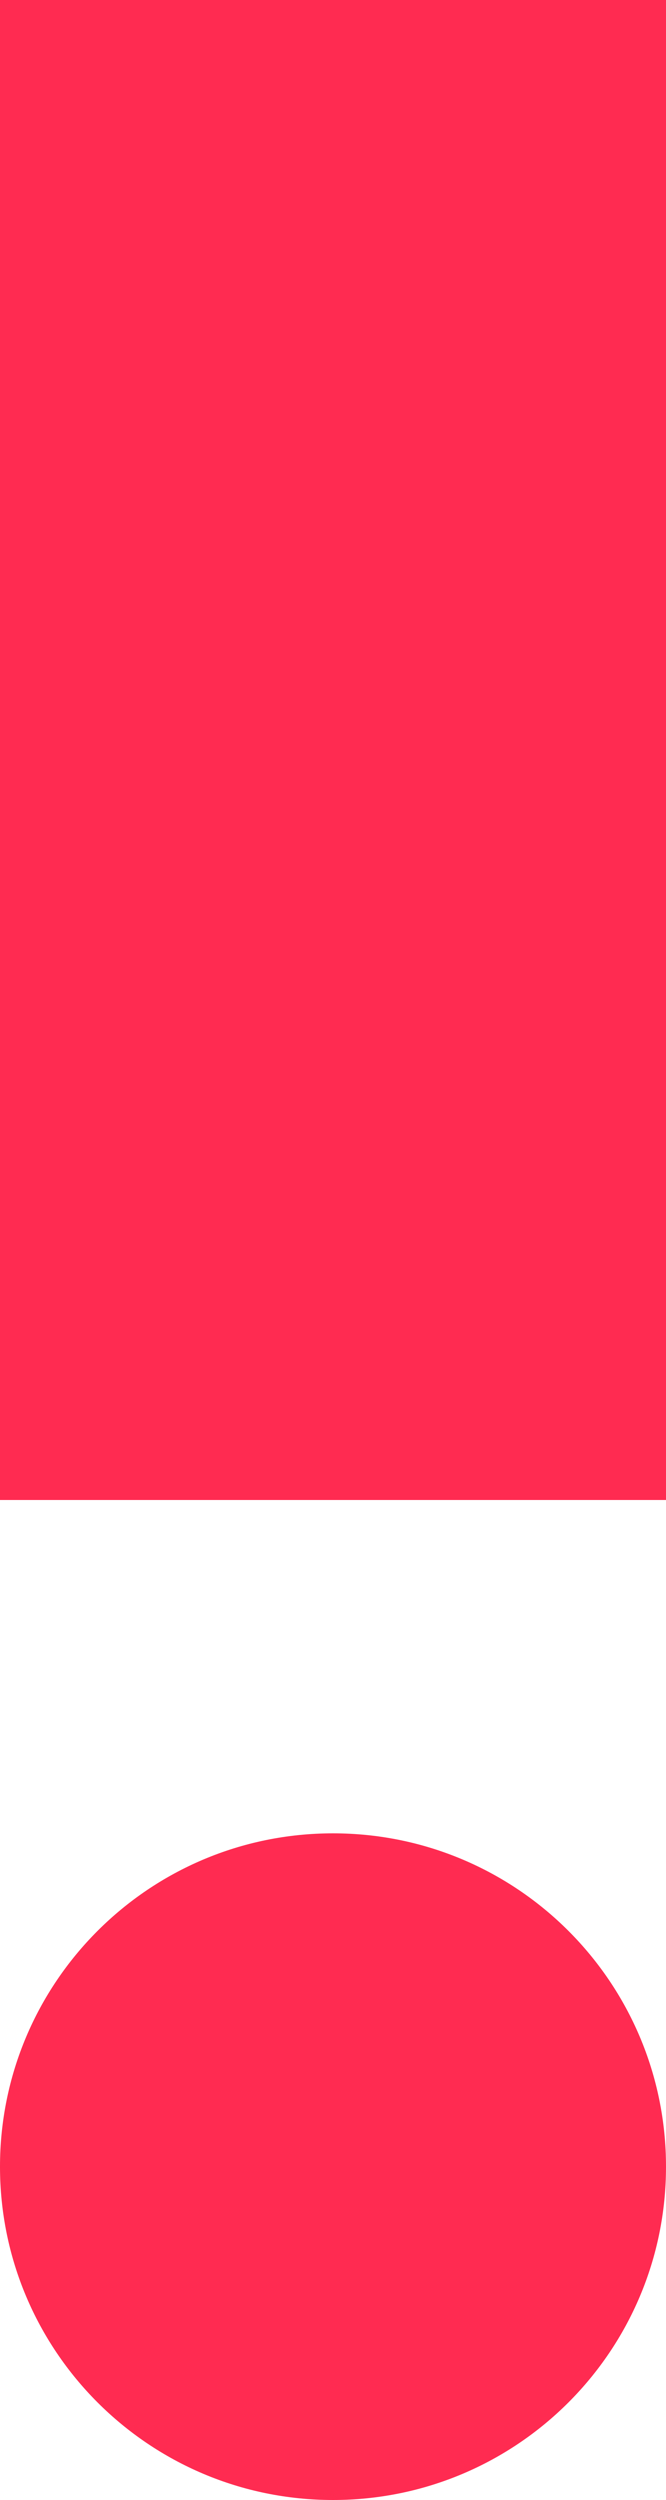 <svg width="4" height="15" viewBox="0 0 4 15" fill="none" xmlns="http://www.w3.org/2000/svg">
<path d="M0 0H4V9H0V0Z" fill="#FF2B51"/>
<path d="M4 13C4 14.105 3.105 15 2 15C0.895 15 0 14.105 0 13C0 11.895 0.895 11 2 11C3.105 11 4 11.895 4 13Z" fill="#FF2B51"/>
</svg>
